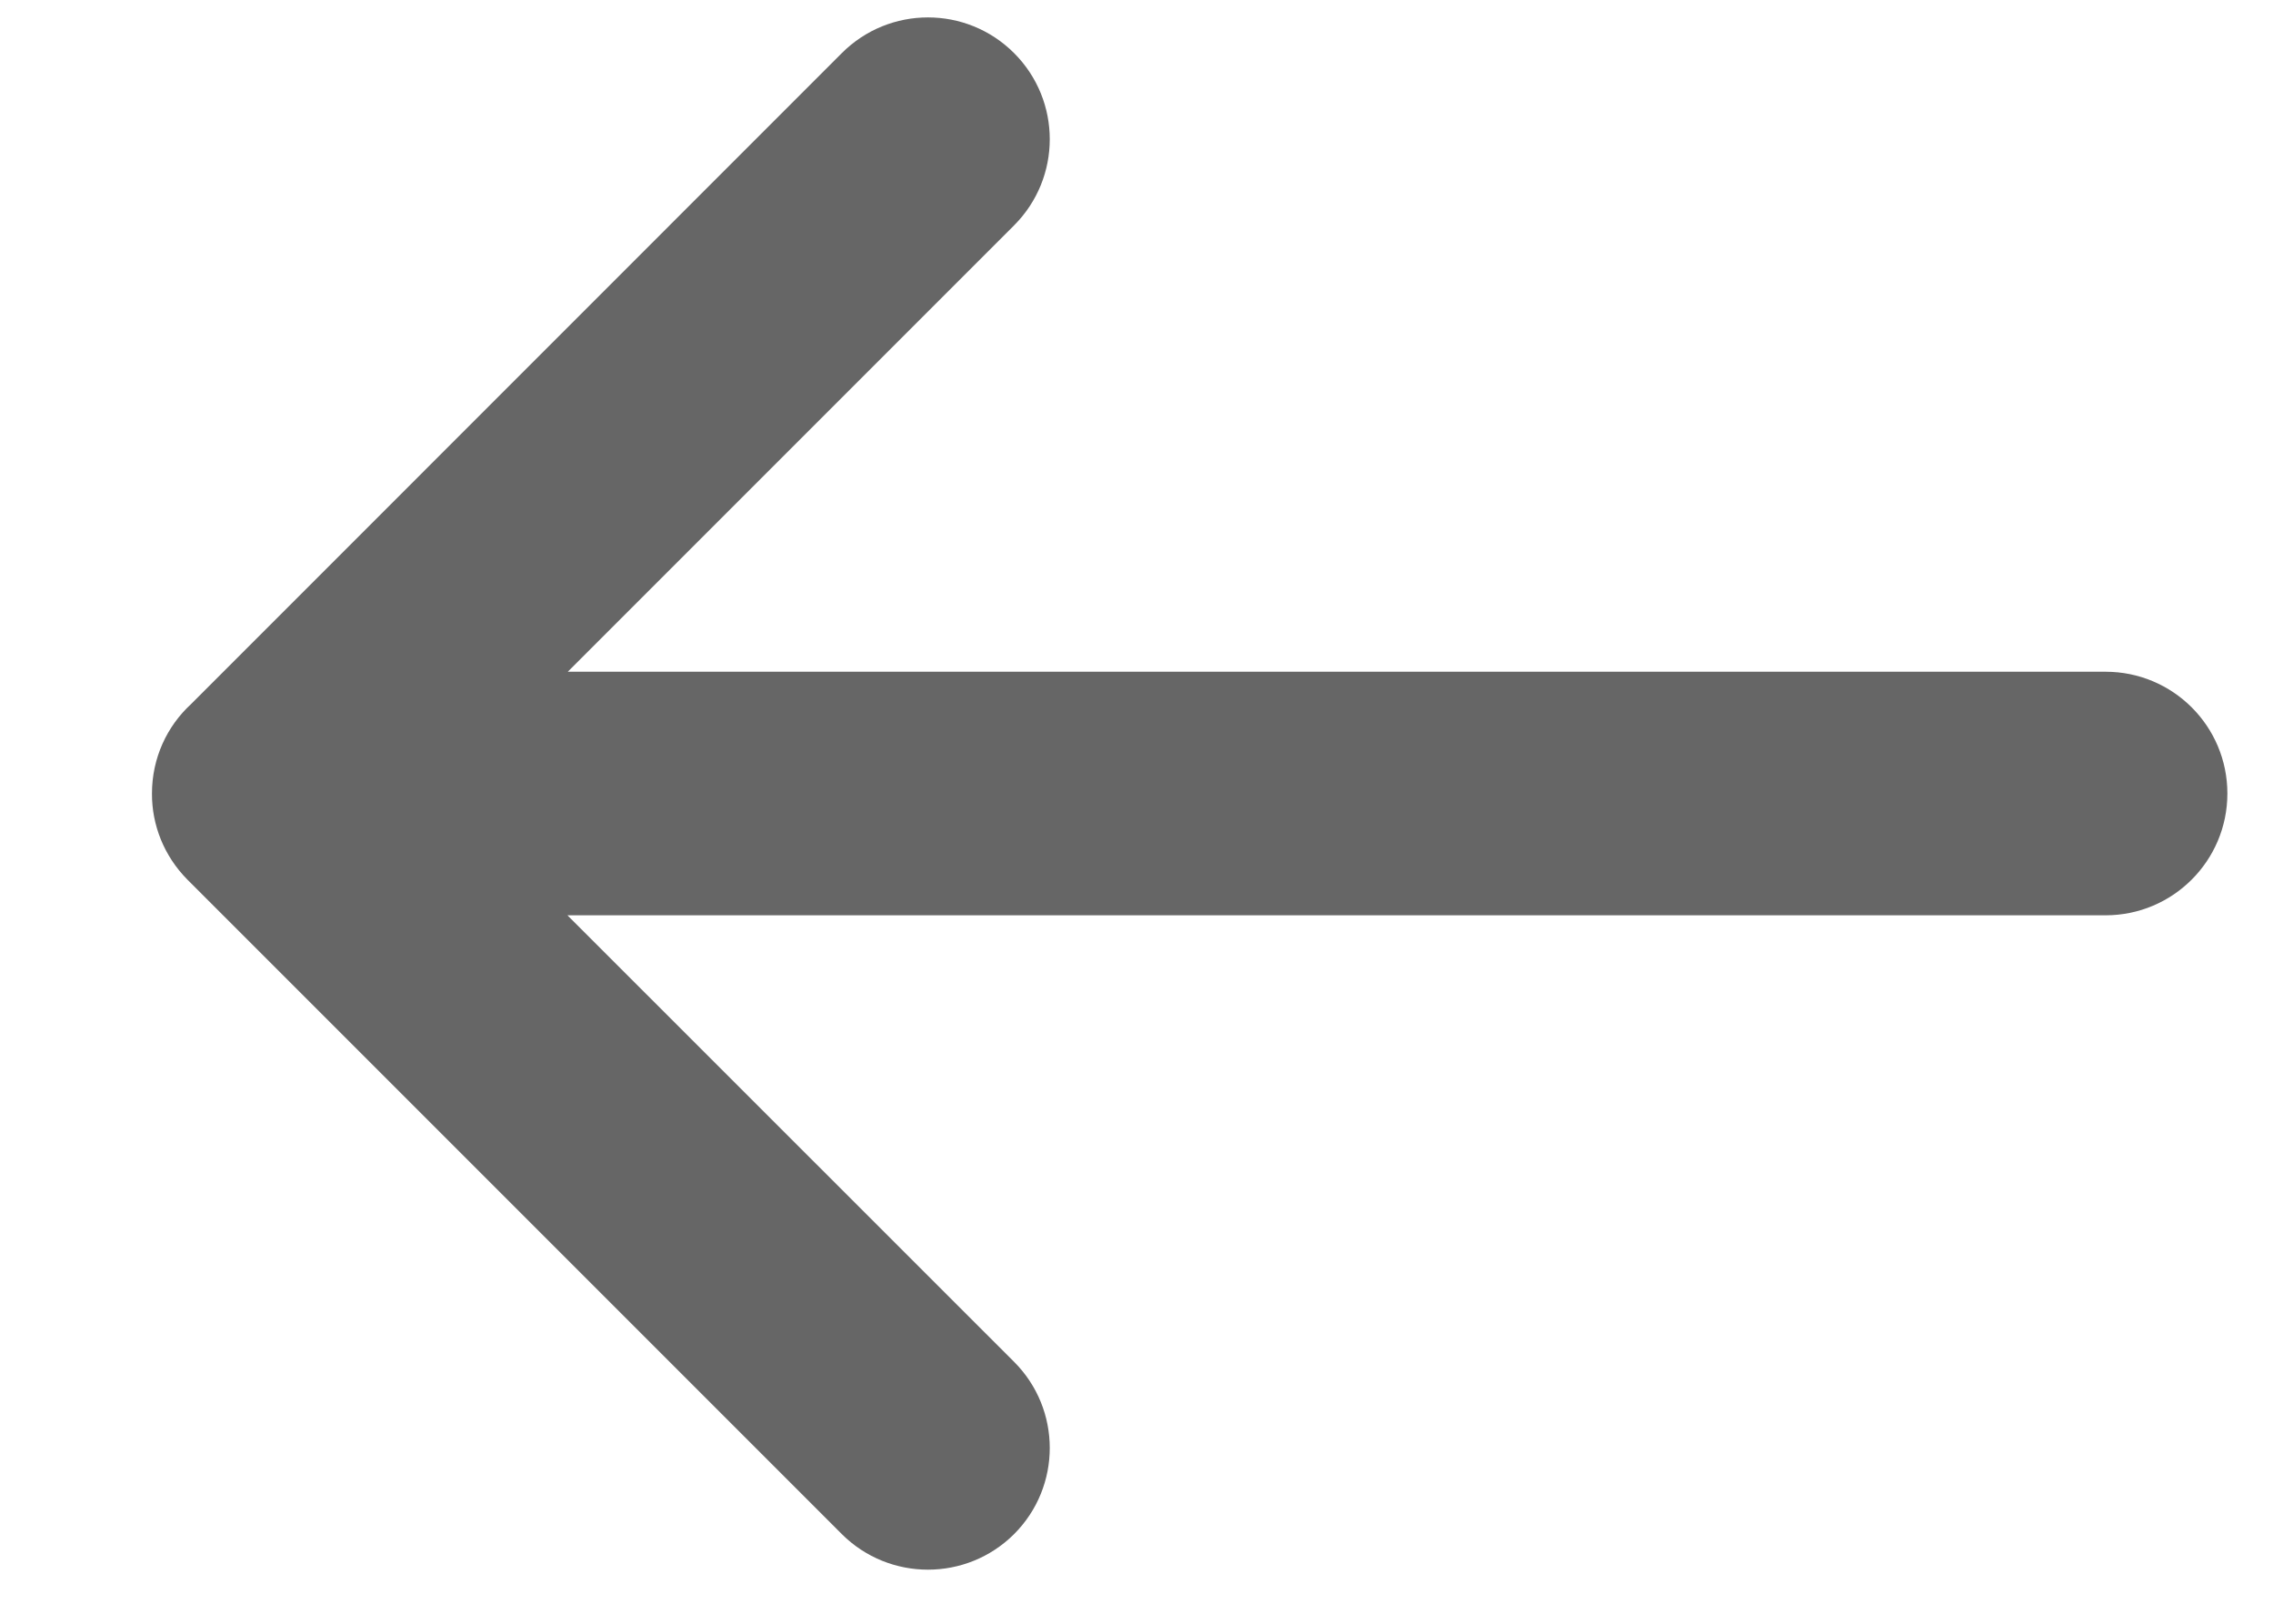 <svg width="14" height="10" viewBox="0 0 14 10" fill="none" xmlns="http://www.w3.org/2000/svg">
<path fill-rule="evenodd" clip-rule="evenodd" d="M6.246 1.388C6.539 1.095 6.539 0.62 6.246 0.327C5.953 0.034 5.478 0.034 5.185 0.327L1.177 4.336C1.028 4.473 0.936 4.669 0.936 4.887C0.936 4.887 0.936 4.887 0.936 4.887C0.935 5.079 1.009 5.271 1.155 5.418L5.185 9.448C5.478 9.74 5.953 9.74 6.246 9.448C6.539 9.155 6.539 8.68 6.246 8.387L3.495 5.637H12.969C13.383 5.637 13.719 5.301 13.719 4.887C13.719 4.472 13.383 4.137 12.969 4.137H3.497L6.246 1.388Z" fill="#666666"/>
</svg>

